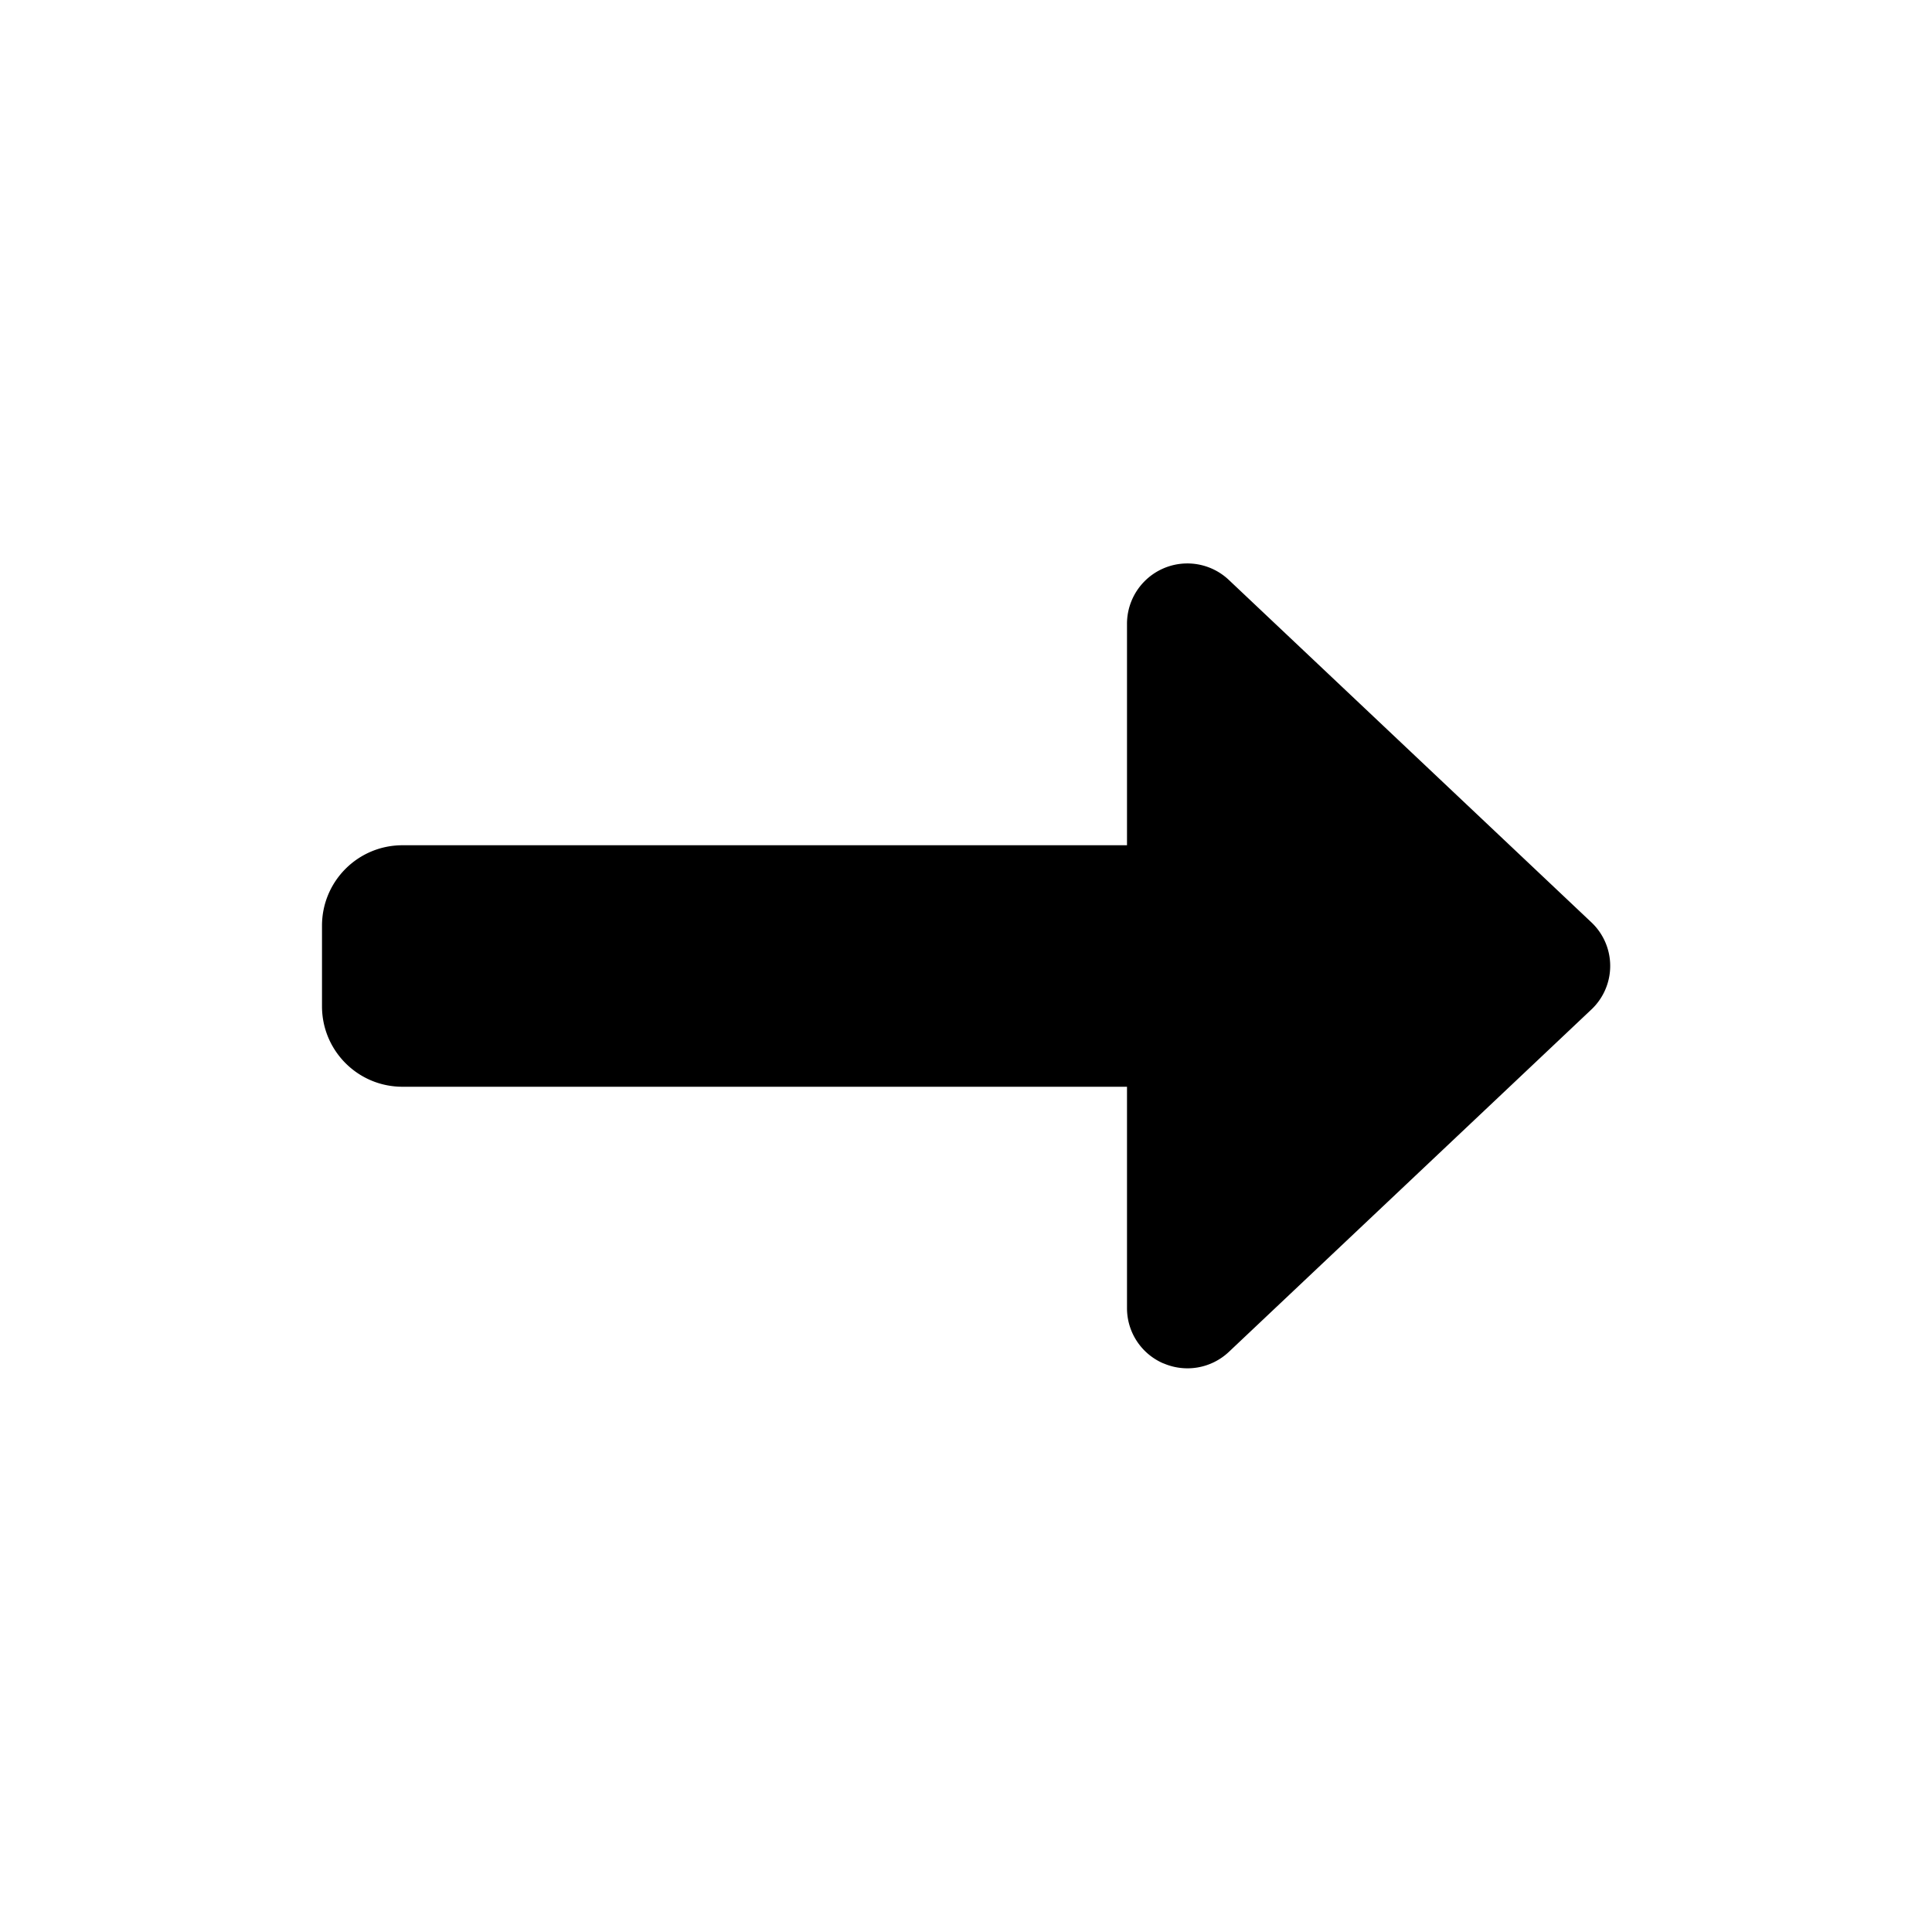 <svg width="24" height="24" viewBox="0 0 24 24" fill="none" xmlns="http://www.w3.org/2000/svg">
  <!--! Font Awesome Free 6.2.0 by @fontawesome - https://fontawesome.com License - https://fontawesome.com/license/free (Icons: CC BY 4.0, Fonts: SIL OFL 1.1, Code: MIT License) Copyright 2022 Fonticons, Inc. -->
  <path
    d="M14.453 16.936a.75.75 0 0 0 .813-.143l4.5-4.25a.744.744 0 0 0 0-1.088l-4.5-4.25A.75.75 0 0 0 14 7.75v2.75H5c-.553 0-1 .447-1 1v1c0 .553.447 1 1 1h9v2.75c0 .3.178.569.453.687Z"
    fill="currentColor"/>
</svg>

